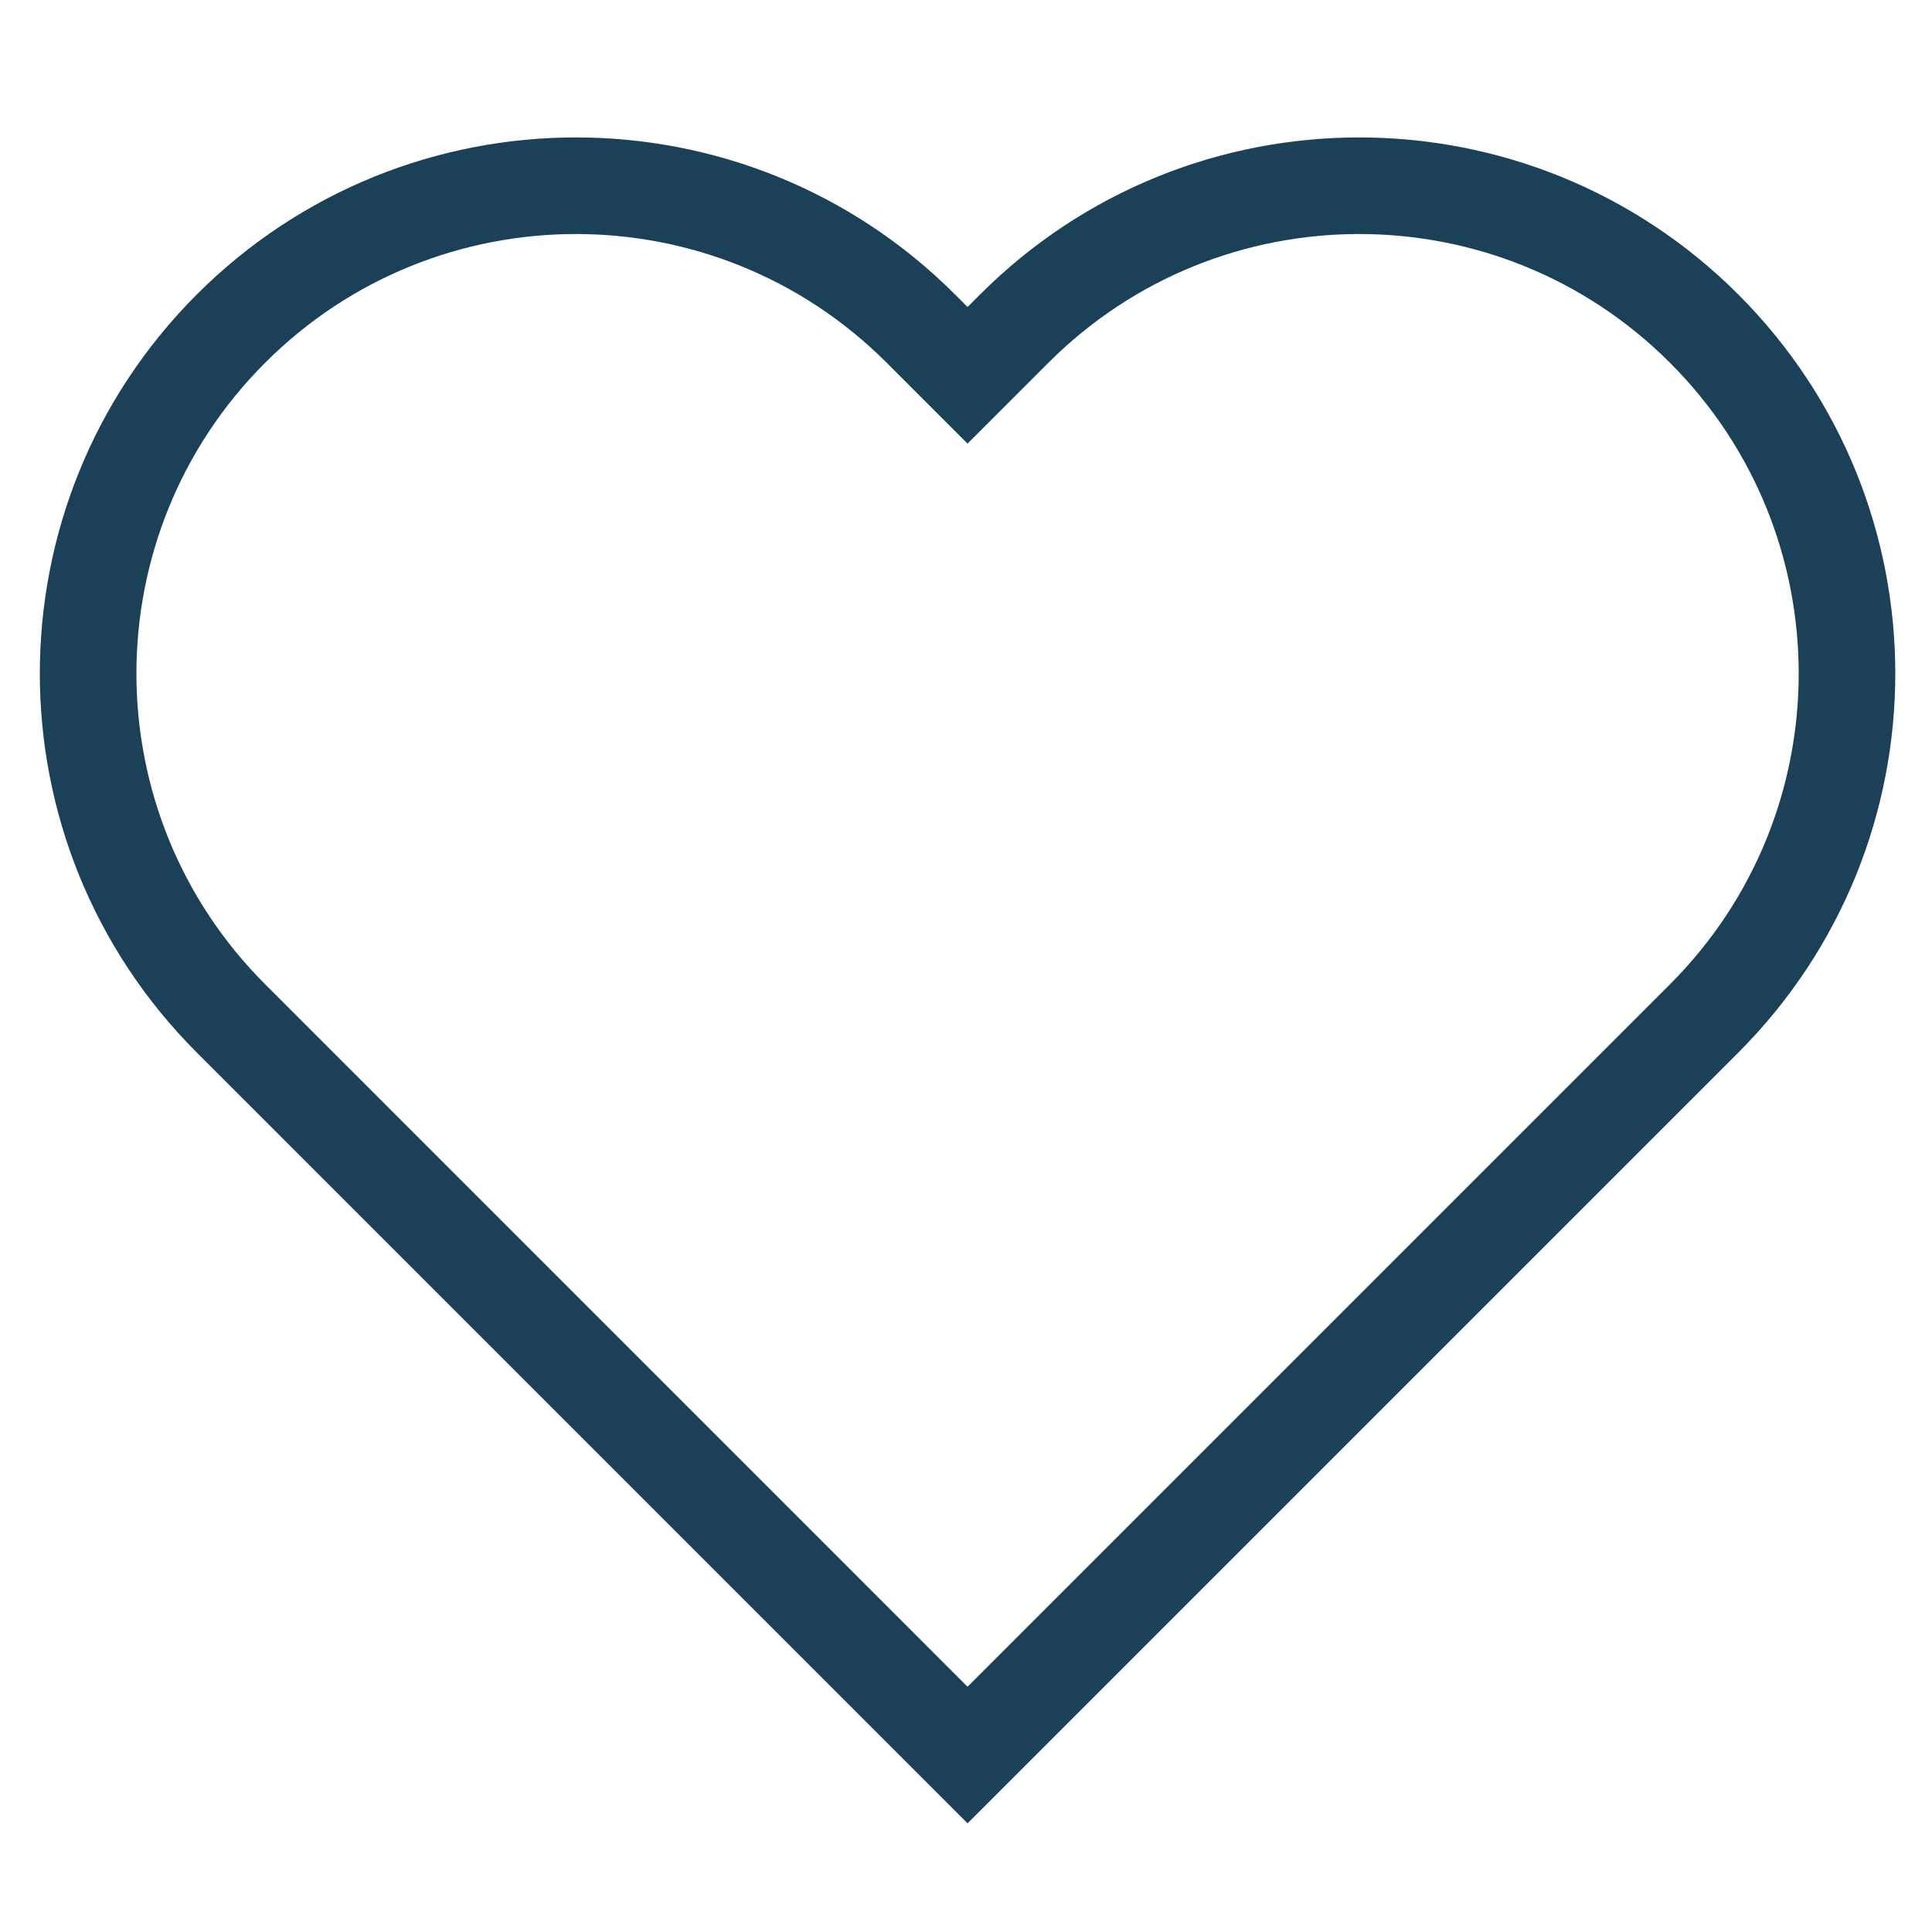 <?xml version="1.0" encoding="utf-8"?>
<!-- Generator: Adobe Illustrator 23.1.0, SVG Export Plug-In . SVG Version: 6.00 Build 0)  -->
<svg version="1.1" id="Layer_1" xmlns="http://www.w3.org/2000/svg" xmlns:xlink="http://www.w3.org/1999/xlink" x="0px" y="0px"
	 viewBox="0 0 500 500" style="enable-background:new 0 0 500 500;" xml:space="preserve">
<style type="text/css">
	.st0{fill:none;stroke:#1b4159;stroke-width:25;stroke-miterlimit:10;}
	.st1{fill:none;stroke:#000000;stroke-miterlimit:10;}
</style>
<polyline class="st0" points="-360.36,269 -597.36,32 -360.36,-205 "/>
<polyline class="st1" points="-401.16,858.88 -401.1,802.36 -437.6,775.84 -474.1,802.36 -474.03,858.88 "/>
<rect x="-445.6" y="831.88" class="st1" width="16" height="27"/>
<polyline class="st1" points="-81.16,460.88 -81.1,404.36 -117.6,377.84 -154.1,404.36 -154.03,460.88 "/>
<rect x="-125.6" y="433.88" class="st1" width="16" height="27"/>
<g>
	<polyline class="st0" points="1191.32,865.72 1191.68,549.41 987.4,401 783.13,549.41 783.48,865.72 	"/>
	<rect x="942.63" y="714.62" class="st0" width="89.54" height="151.11"/>
</g>
<circle class="st1" cx="-308.83" cy="792.99" r="17.15"/>
<path class="st1" d="M-264.69,858.88c-1.41-23.16-20.63-41.5-44.14-41.5c-23.51,0-42.73,18.34-44.14,41.5"/>
<g>
	<rect x="-232.6" y="775.88" class="st1" width="36.25" height="36.25"/>
	<rect x="-186.35" y="775.88" class="st1" width="36.25" height="36.25"/>
	<rect x="-232.6" y="822.13" class="st1" width="36.25" height="36.25"/>
	<rect x="-186.35" y="822.13" class="st1" width="36.25" height="36.25"/>
</g>
<g>
	<rect x="743.79" y="-177.74" class="st0" width="200.25" height="200.25"/>
	<rect x="999.27" y="-177.74" class="st0" width="200.25" height="200.25"/>
	<rect x="743.79" y="77.75" class="st0" width="200.25" height="200.25"/>
	<rect x="999.27" y="77.75" class="st0" width="200.25" height="200.25"/>
</g>
<rect x="-117.6" y="775.88" class="st1" width="101" height="17"/>
<rect x="-117.6" y="841.88" class="st1" width="101" height="17"/>
<rect x="-117.6" y="819.88" class="st1" width="101" height="17"/>
<rect x="-117.6" y="797.88" class="st1" width="101" height="17"/>
<g>
	<circle class="st1" cx="49.1" cy="812.57" r="36.07"/>
	<line class="st1" x1="74.89" y1="838" x2="93.65" y2="856.76"/>
</g>
<g>
	<circle class="st1" cx="-562.97" cy="852.78" r="6.11"/>
	<circle class="st1" cx="-535.17" cy="852.78" r="6.11"/>
	<polygon class="st1" points="-523.49,836.01 -573.3,836.01 -590.6,796.45 -518.27,796.45 	"/>
	<polyline class="st1" points="-491.06,776.38 -507.98,776.38 -517.22,843.19 -578.94,843.19 	"/>
	<line class="st1" x1="-569.07" y1="830.19" x2="-529.62" y2="830.19"/>
</g>
<path class="st1" d="M-477.53,932.35L-477.53,932.35c-10.62-10.62-27.84-10.62-38.46,0l-2.6,2.6l-2.6-2.6
	c-10.62-10.62-27.84-10.62-38.46,0h0c-10.62,10.62-10.62,27.84,0,38.46l2.6,2.6l38.46,38.46l38.46-38.46l2.6-2.6
	C-466.91,960.19-466.91,942.97-477.53,932.35z"/>
<path class="st0" d="M441.02,85.04L441.02,85.04c-49.3-49.3-129.23-49.3-178.53,0L250.4,97.13l-12.09-12.09
	c-49.3-49.3-129.23-49.3-178.53,0l0,0c-49.3,49.3-49.3,129.23,0,178.53l12.09,12.09L250.4,454.2l178.53-178.53l12.09-12.09
	C490.33,214.27,490.33,134.34,441.02,85.04z"/>
<g>
	<rect x="757.52" y="957.63" class="st0" width="460.41" height="280.25"/>
	<circle class="st0" cx="987.72" cy="1097.75" r="88.08"/>
	<rect x="1074.8" y="917.59" class="st0" width="116.1" height="40.04"/>
</g>
</svg>
